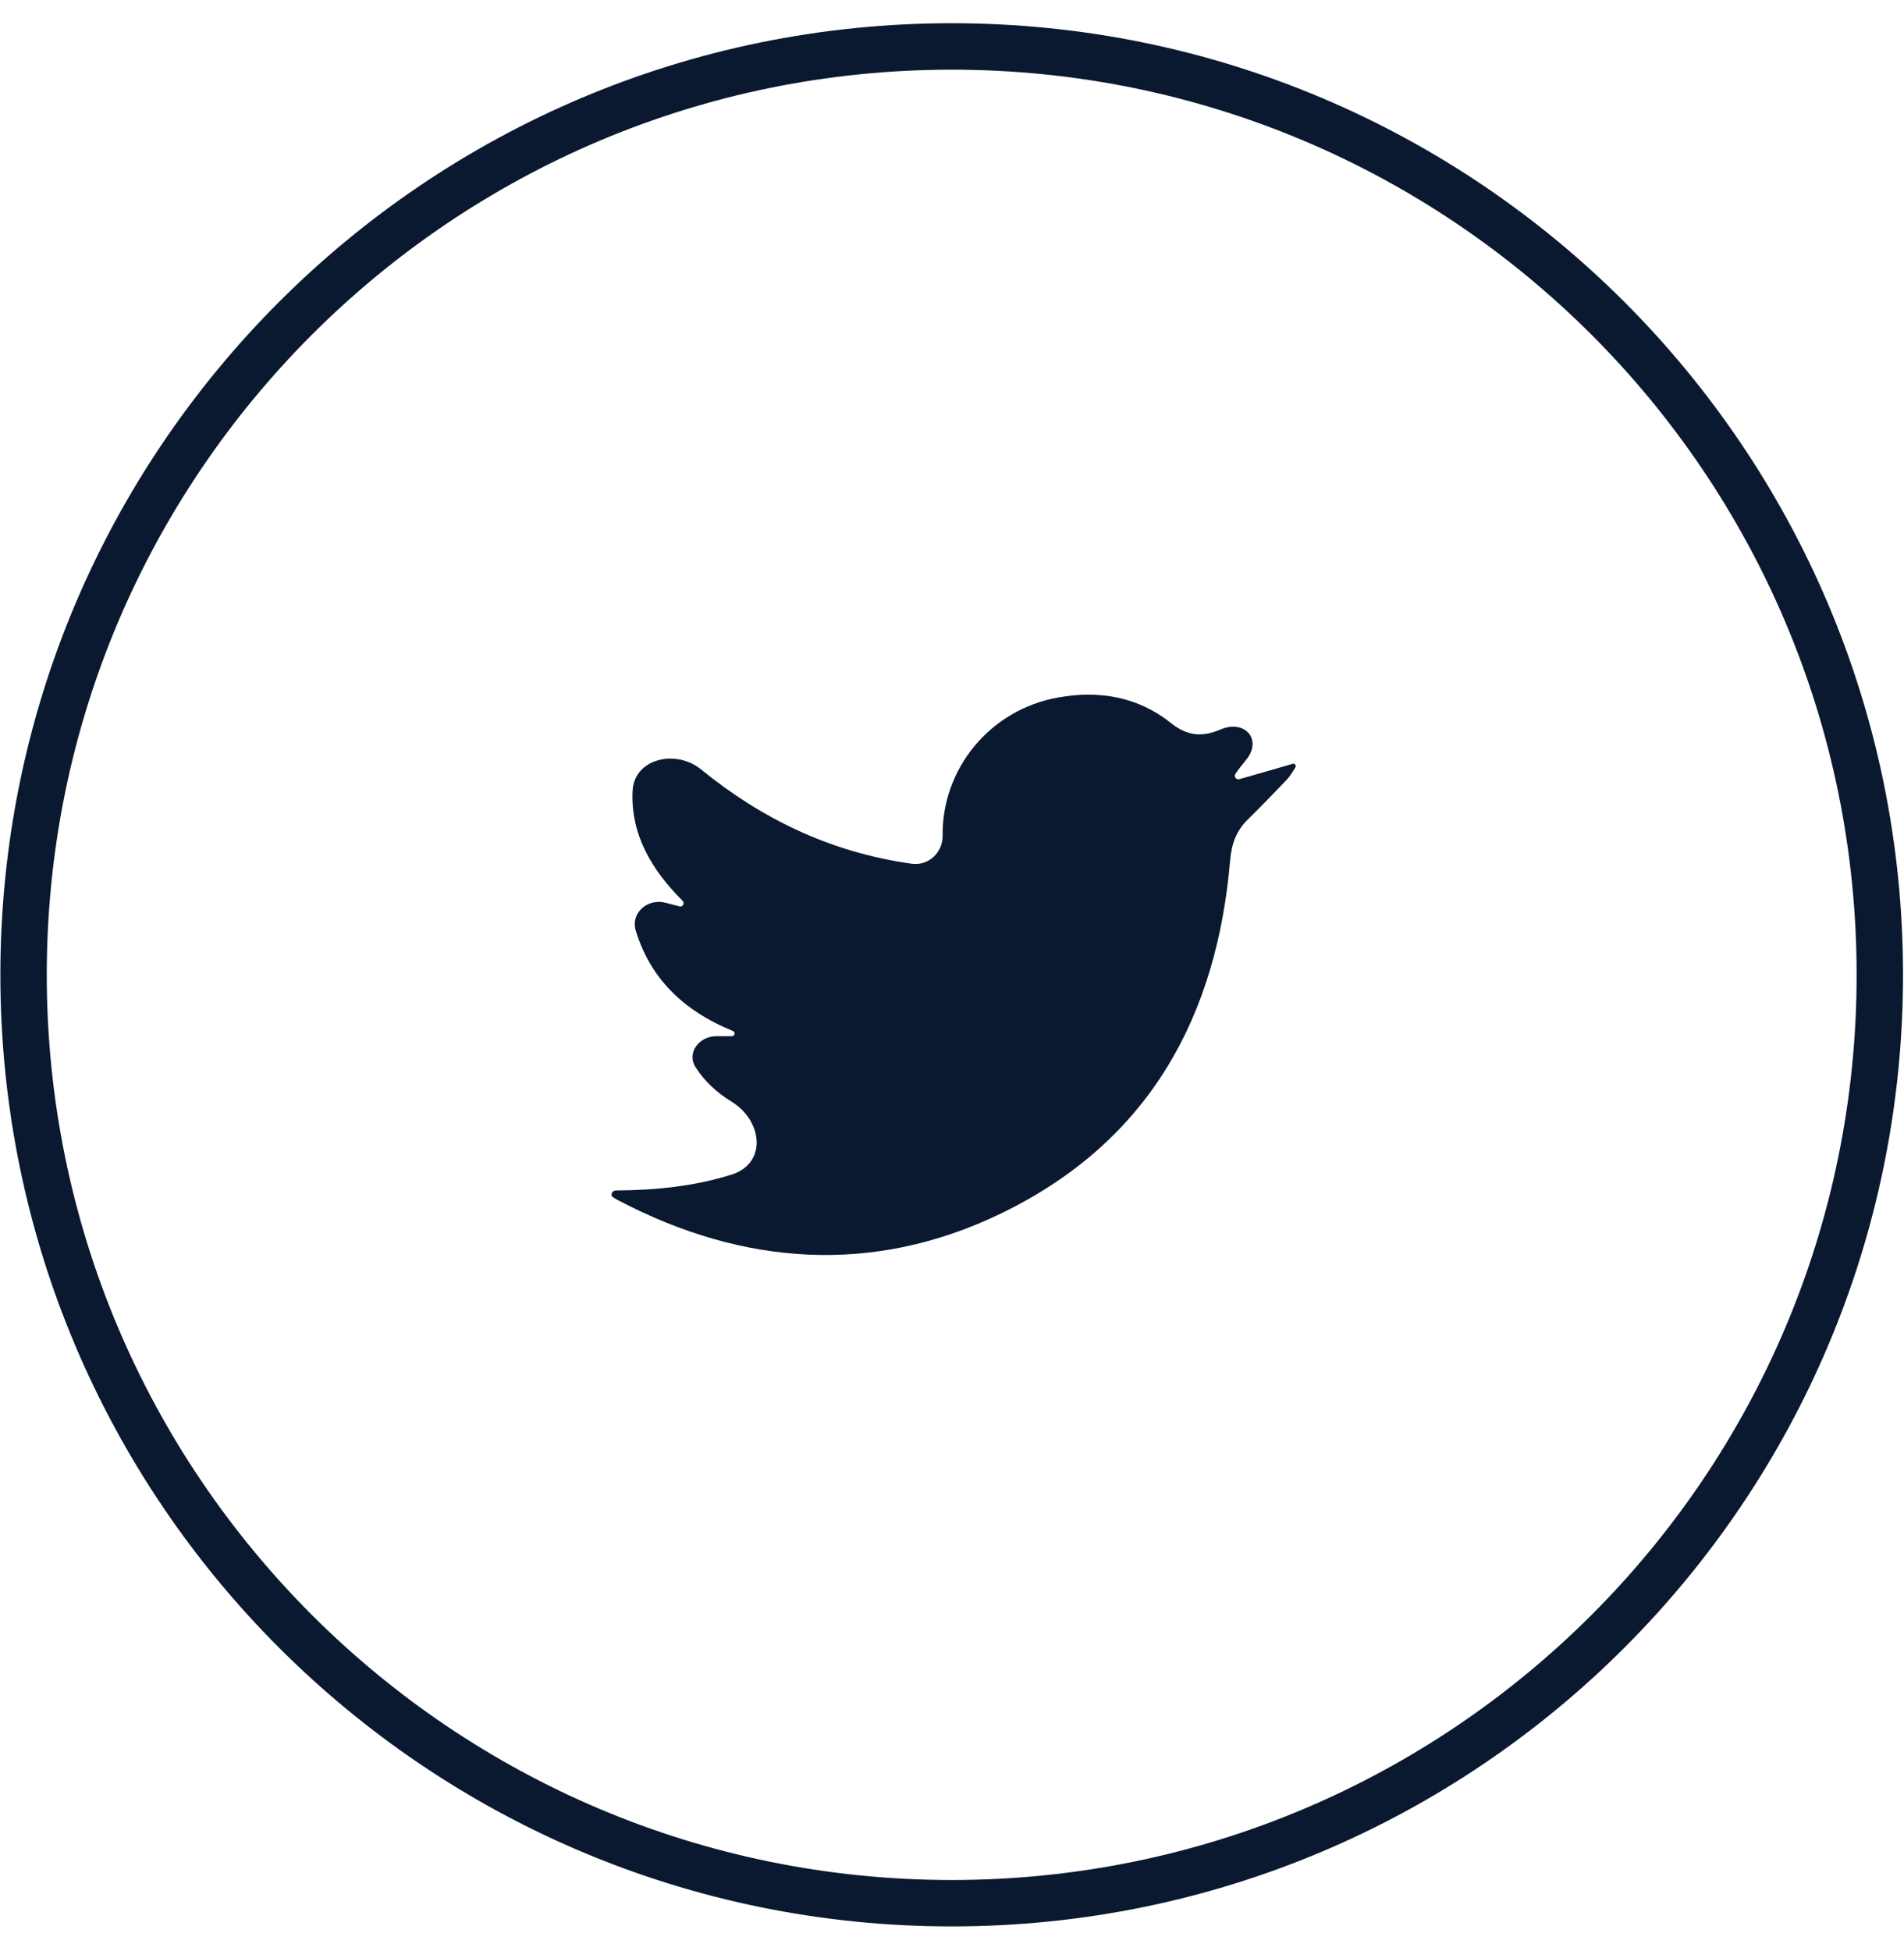 <svg width="41" height="42" viewBox="0 0 41 42" fill="none" xmlns="http://www.w3.org/2000/svg">
<mask id="path-1-outside-1_733_9920" maskUnits="userSpaceOnUse" x="-0.492" y="0" width="42" height="42" fill="black">
<rect fill="white" x="-0.492" width="42" height="42"/>
<path fill-rule="evenodd" clip-rule="evenodd" d="M40.48 20.986C40.48 32.024 31.532 40.972 20.494 40.972C9.456 40.972 0.508 32.024 0.508 20.986C0.508 9.948 9.456 1 20.494 1C31.532 1 40.48 9.948 40.48 20.986Z"/>
</mask>
<path d="M39.98 20.986C39.98 31.748 31.256 40.472 20.494 40.472V41.471C31.808 41.471 40.979 32.3 40.979 20.986H39.98ZM20.494 40.472C9.732 40.472 1.007 31.748 1.007 20.986H0.008C0.008 32.3 9.18 41.471 20.494 41.471V40.472ZM1.007 20.986C1.007 10.224 9.732 1.5 20.494 1.5V0.5C9.18 0.5 0.008 9.672 0.008 20.986H1.007ZM20.494 1.5C31.256 1.5 39.98 10.224 39.98 20.986H40.979C40.979 9.672 31.808 0.5 20.494 0.5V1.5Z" fill="#0A192F" mask="url(#path-1-outside-1_733_9920)"/>
<path fill-rule="evenodd" clip-rule="evenodd" d="M26.688 16.774C26.654 16.783 26.617 16.769 26.6 16.738C26.586 16.713 26.587 16.683 26.603 16.659C26.673 16.557 26.751 16.458 26.832 16.36C27.192 15.922 26.804 15.481 26.282 15.704C25.884 15.876 25.561 15.843 25.214 15.565C24.509 15 23.666 14.854 22.774 15.017C21.319 15.282 20.281 16.546 20.298 17.994C20.302 18.356 19.991 18.644 19.633 18.594C17.877 18.349 16.398 17.623 15.094 16.562C14.554 16.123 13.655 16.329 13.622 17.025C13.576 17.955 14.027 18.723 14.699 19.393C14.726 19.419 14.728 19.462 14.703 19.491C14.685 19.511 14.658 19.519 14.633 19.512C14.533 19.486 14.434 19.46 14.333 19.434C13.944 19.333 13.573 19.654 13.691 20.038C13.999 21.04 14.69 21.751 15.781 22.194C15.812 22.207 15.827 22.242 15.814 22.272C15.805 22.294 15.784 22.307 15.761 22.307H15.425C15.056 22.307 14.781 22.662 14.978 22.974C15.173 23.282 15.438 23.522 15.751 23.715C16.432 24.133 16.516 25.047 15.753 25.287C14.978 25.531 14.141 25.624 13.257 25.628C13.185 25.629 13.134 25.727 13.194 25.768C13.239 25.798 13.285 25.827 13.334 25.851C16.008 27.247 18.788 27.446 21.516 26.142C24.779 24.581 26.205 21.846 26.489 18.524C26.519 18.172 26.617 17.89 26.87 17.641C27.158 17.358 27.439 17.069 27.716 16.776C27.786 16.701 27.837 16.609 27.894 16.522C27.907 16.502 27.905 16.475 27.889 16.457C27.876 16.443 27.856 16.438 27.838 16.443L26.688 16.774Z" fill="#0A192F"/>
</svg>
